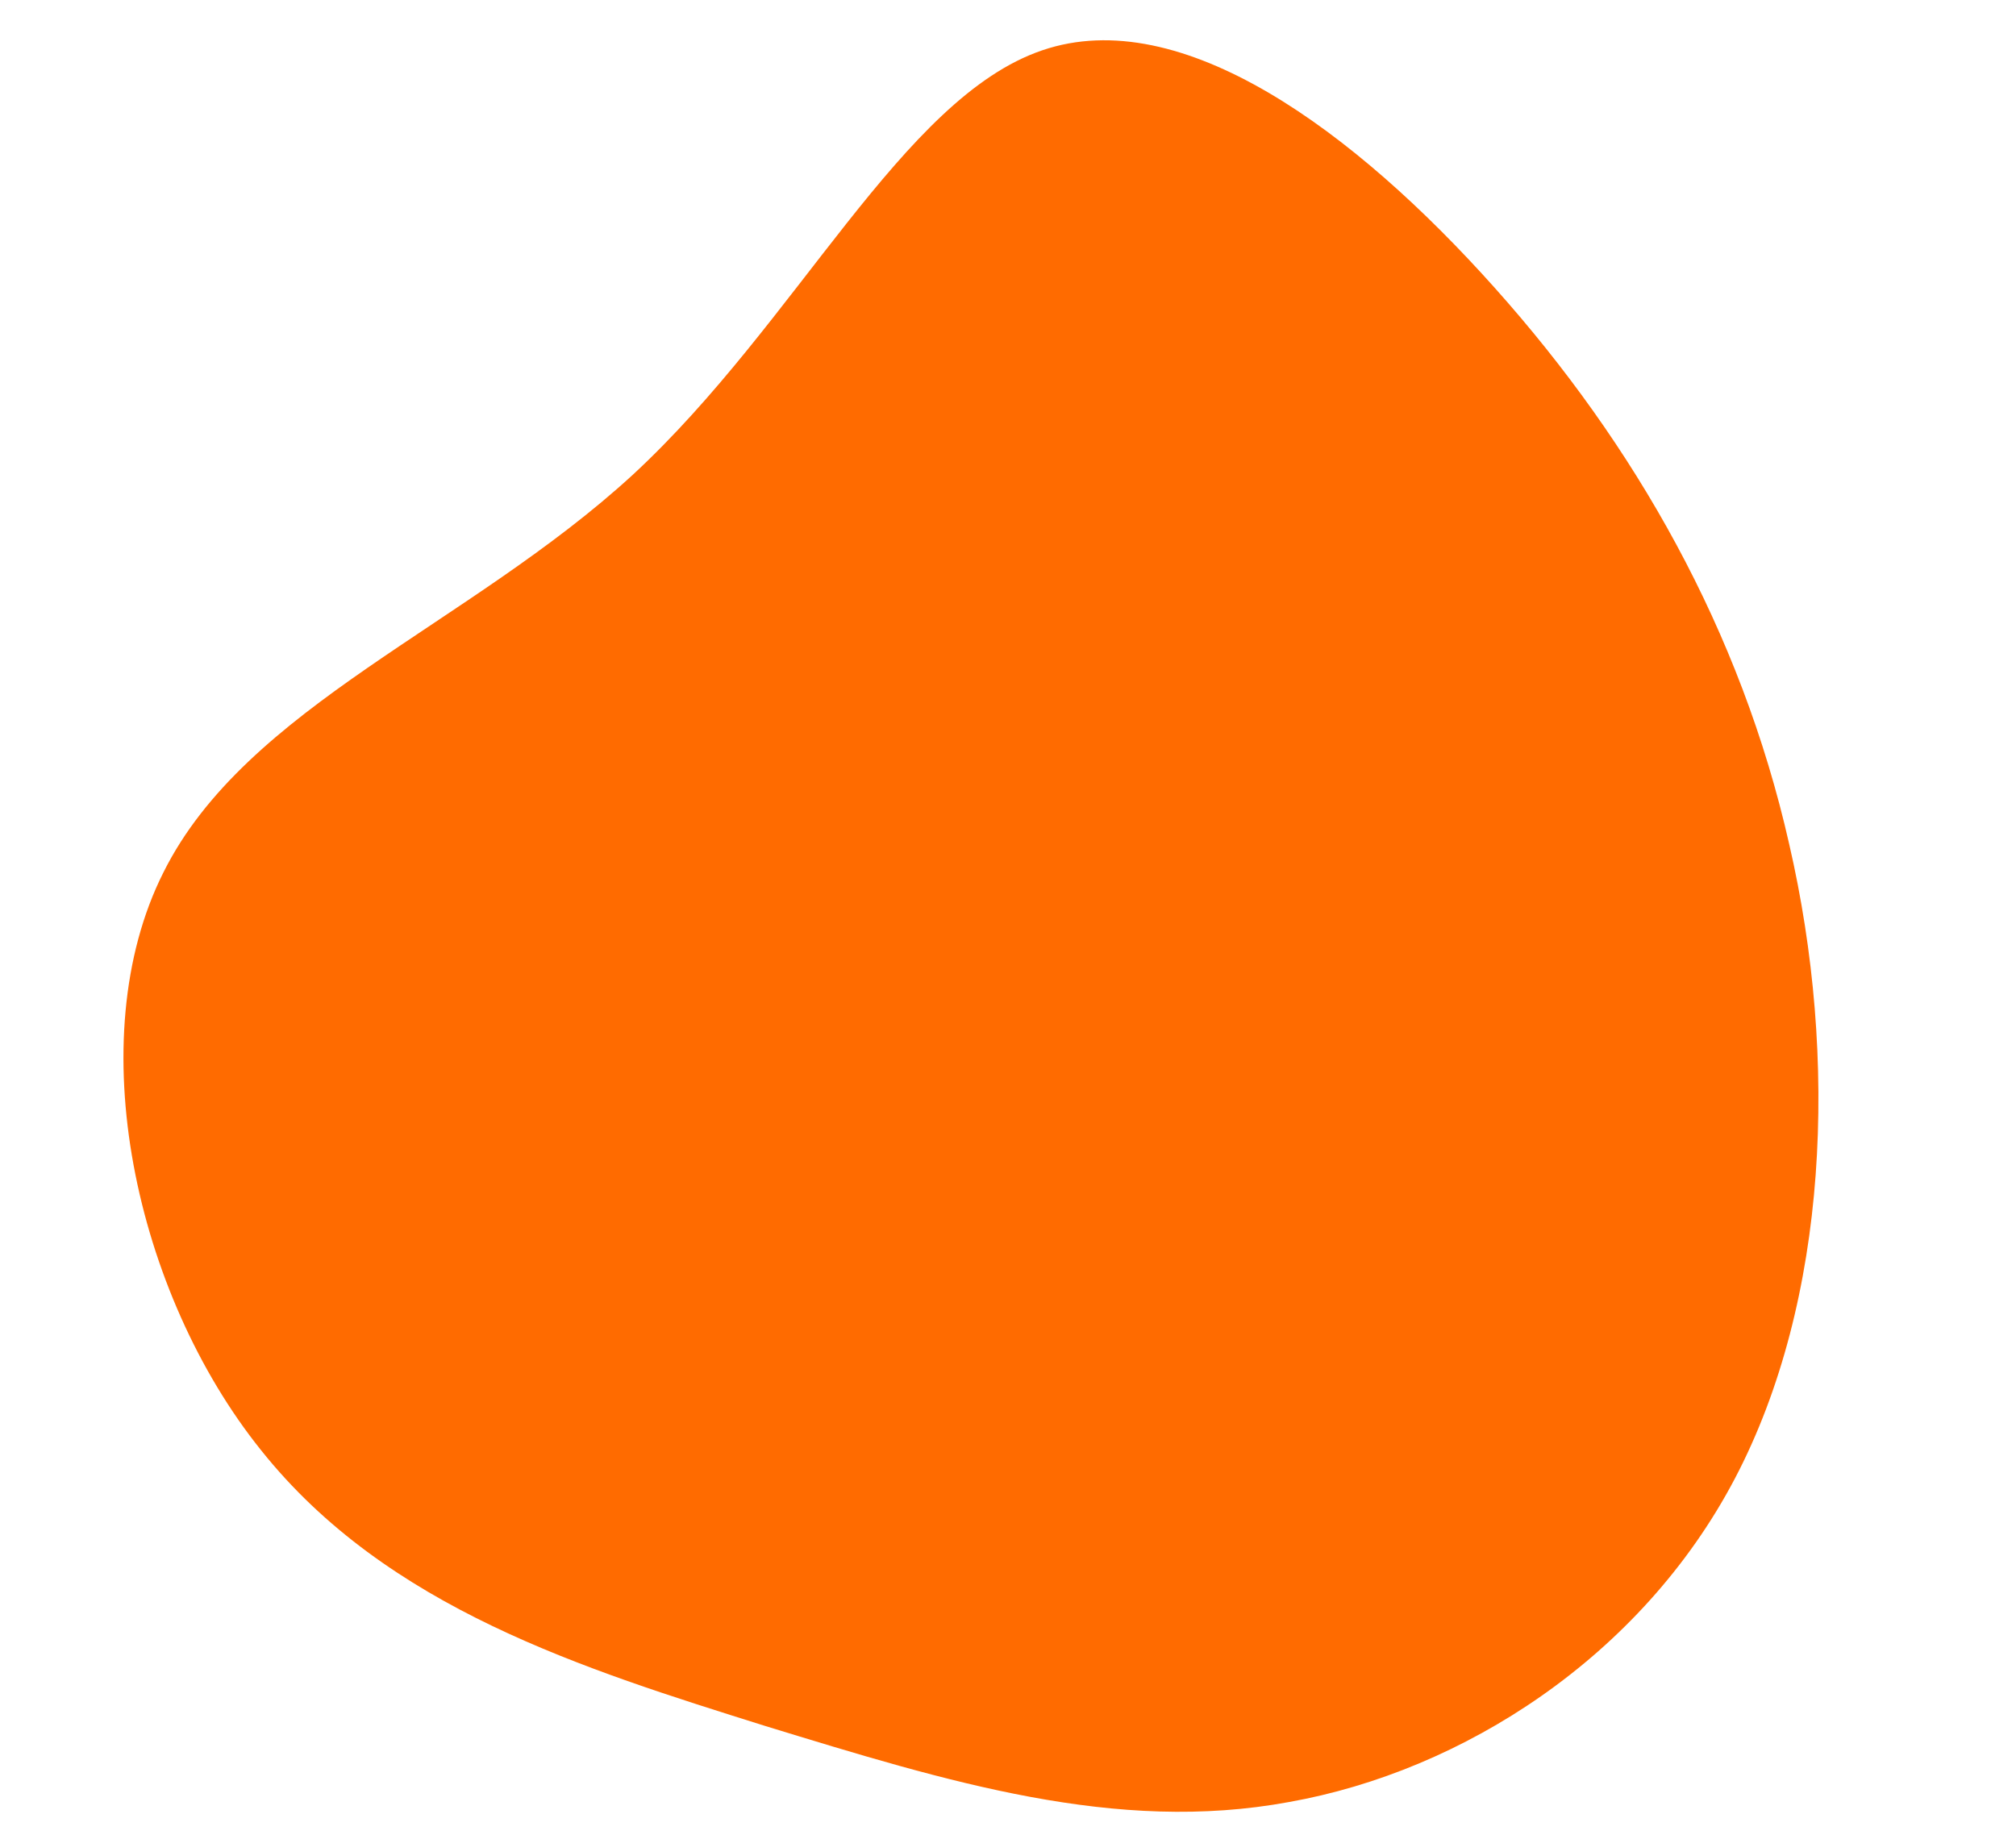 <svg width="692" height="630" viewBox="0 0 692 630" fill="none" xmlns="http://www.w3.org/2000/svg">
<path d="M513.118 98.872C561.212 152.728 597.542 216.376 614.15 289.816C631.104 363.256 627.644 446.488 595.466 507.688C563.288 568.888 502.046 608.056 442.534 618.664C383.022 629.68 325.24 611.728 262.614 592.552C200.334 572.968 132.864 552.16 89.614 497.896C46.364 444.04 27.334 356.728 56.052 299.608C84.424 242.488 160.89 214.744 217.288 162.928C273.686 110.704 309.67 33.592 357.764 17.272C405.512 0.952 465.024 45.016 513.118 98.872Z" fill="#FF6B00"/>
</svg>
